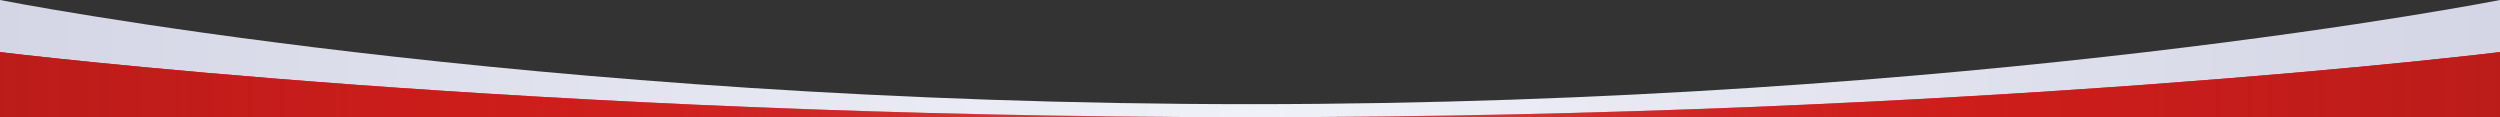 <svg width="1920" height="90" viewBox="0 0 1920 90" fill="none" xmlns="http://www.w3.org/2000/svg">
<rect x="0" y="0" width="1920" height="90" fill="#333333" stroke="none"/>
<g clip-path="url(#clip0)">
<path d="M0 0C0 0 405 80 960 80C1515 80 1920 0 1920 0V90H0V0Z" fill="url(#paint0_linear)"/>
<path d="M0 40C0 40 405 90 960 90C1515 90 1920 40 1920 40V90H0V40Z" fill="url(#paint1_linear)"/>
<path d="M0 40C0 40 405 90 960 90C1515 90 1920 40 1920 40V90H0V40Z" fill="url(#paint2_linear)"/>
</g>
<defs>
<linearGradient id="paint0_linear" x1="9.22837e-06" y1="244" x2="1920" y2="244" gradientUnits="userSpaceOnUse">
<stop stop-color="#D4D6E6"/>
<stop offset="0.501" stop-color="#F0F1F8"/>
<stop offset="1" stop-color="#D4D5E5"/>
</linearGradient>
<linearGradient id="paint1_linear" x1="1" y1="245" x2="1921" y2="245" gradientUnits="userSpaceOnUse">
<stop stop-color="#BB1C1A"/>
<stop offset="0.21" stop-color="#CE1D1B"/>
<stop offset="0.499" stop-color="#CE1D1B" stop-opacity="0.7"/>
<stop offset="0.788" stop-color="#CE1D1B"/>
<stop offset="1" stop-color="#BB1C1A"/>
</linearGradient>
<linearGradient id="paint2_linear" x1="1" y1="245" x2="1921" y2="245" gradientUnits="userSpaceOnUse">
<stop stop-color="#BB1C1A"/>
<stop offset="0.21" stop-color="#CE1D1B" stop-opacity="0.8"/>
<stop offset="0.499" stop-color="#CE1D1B" stop-opacity="0.2"/>
<stop offset="0.788" stop-color="#CE1D1B" stop-opacity="0.8"/>
<stop offset="1" stop-color="#BB1C1A"/>
</linearGradient>
<clipPath id="clip0">
<rect width="1920" height="90" fill="white"/>
</clipPath>
</defs>
</svg>
